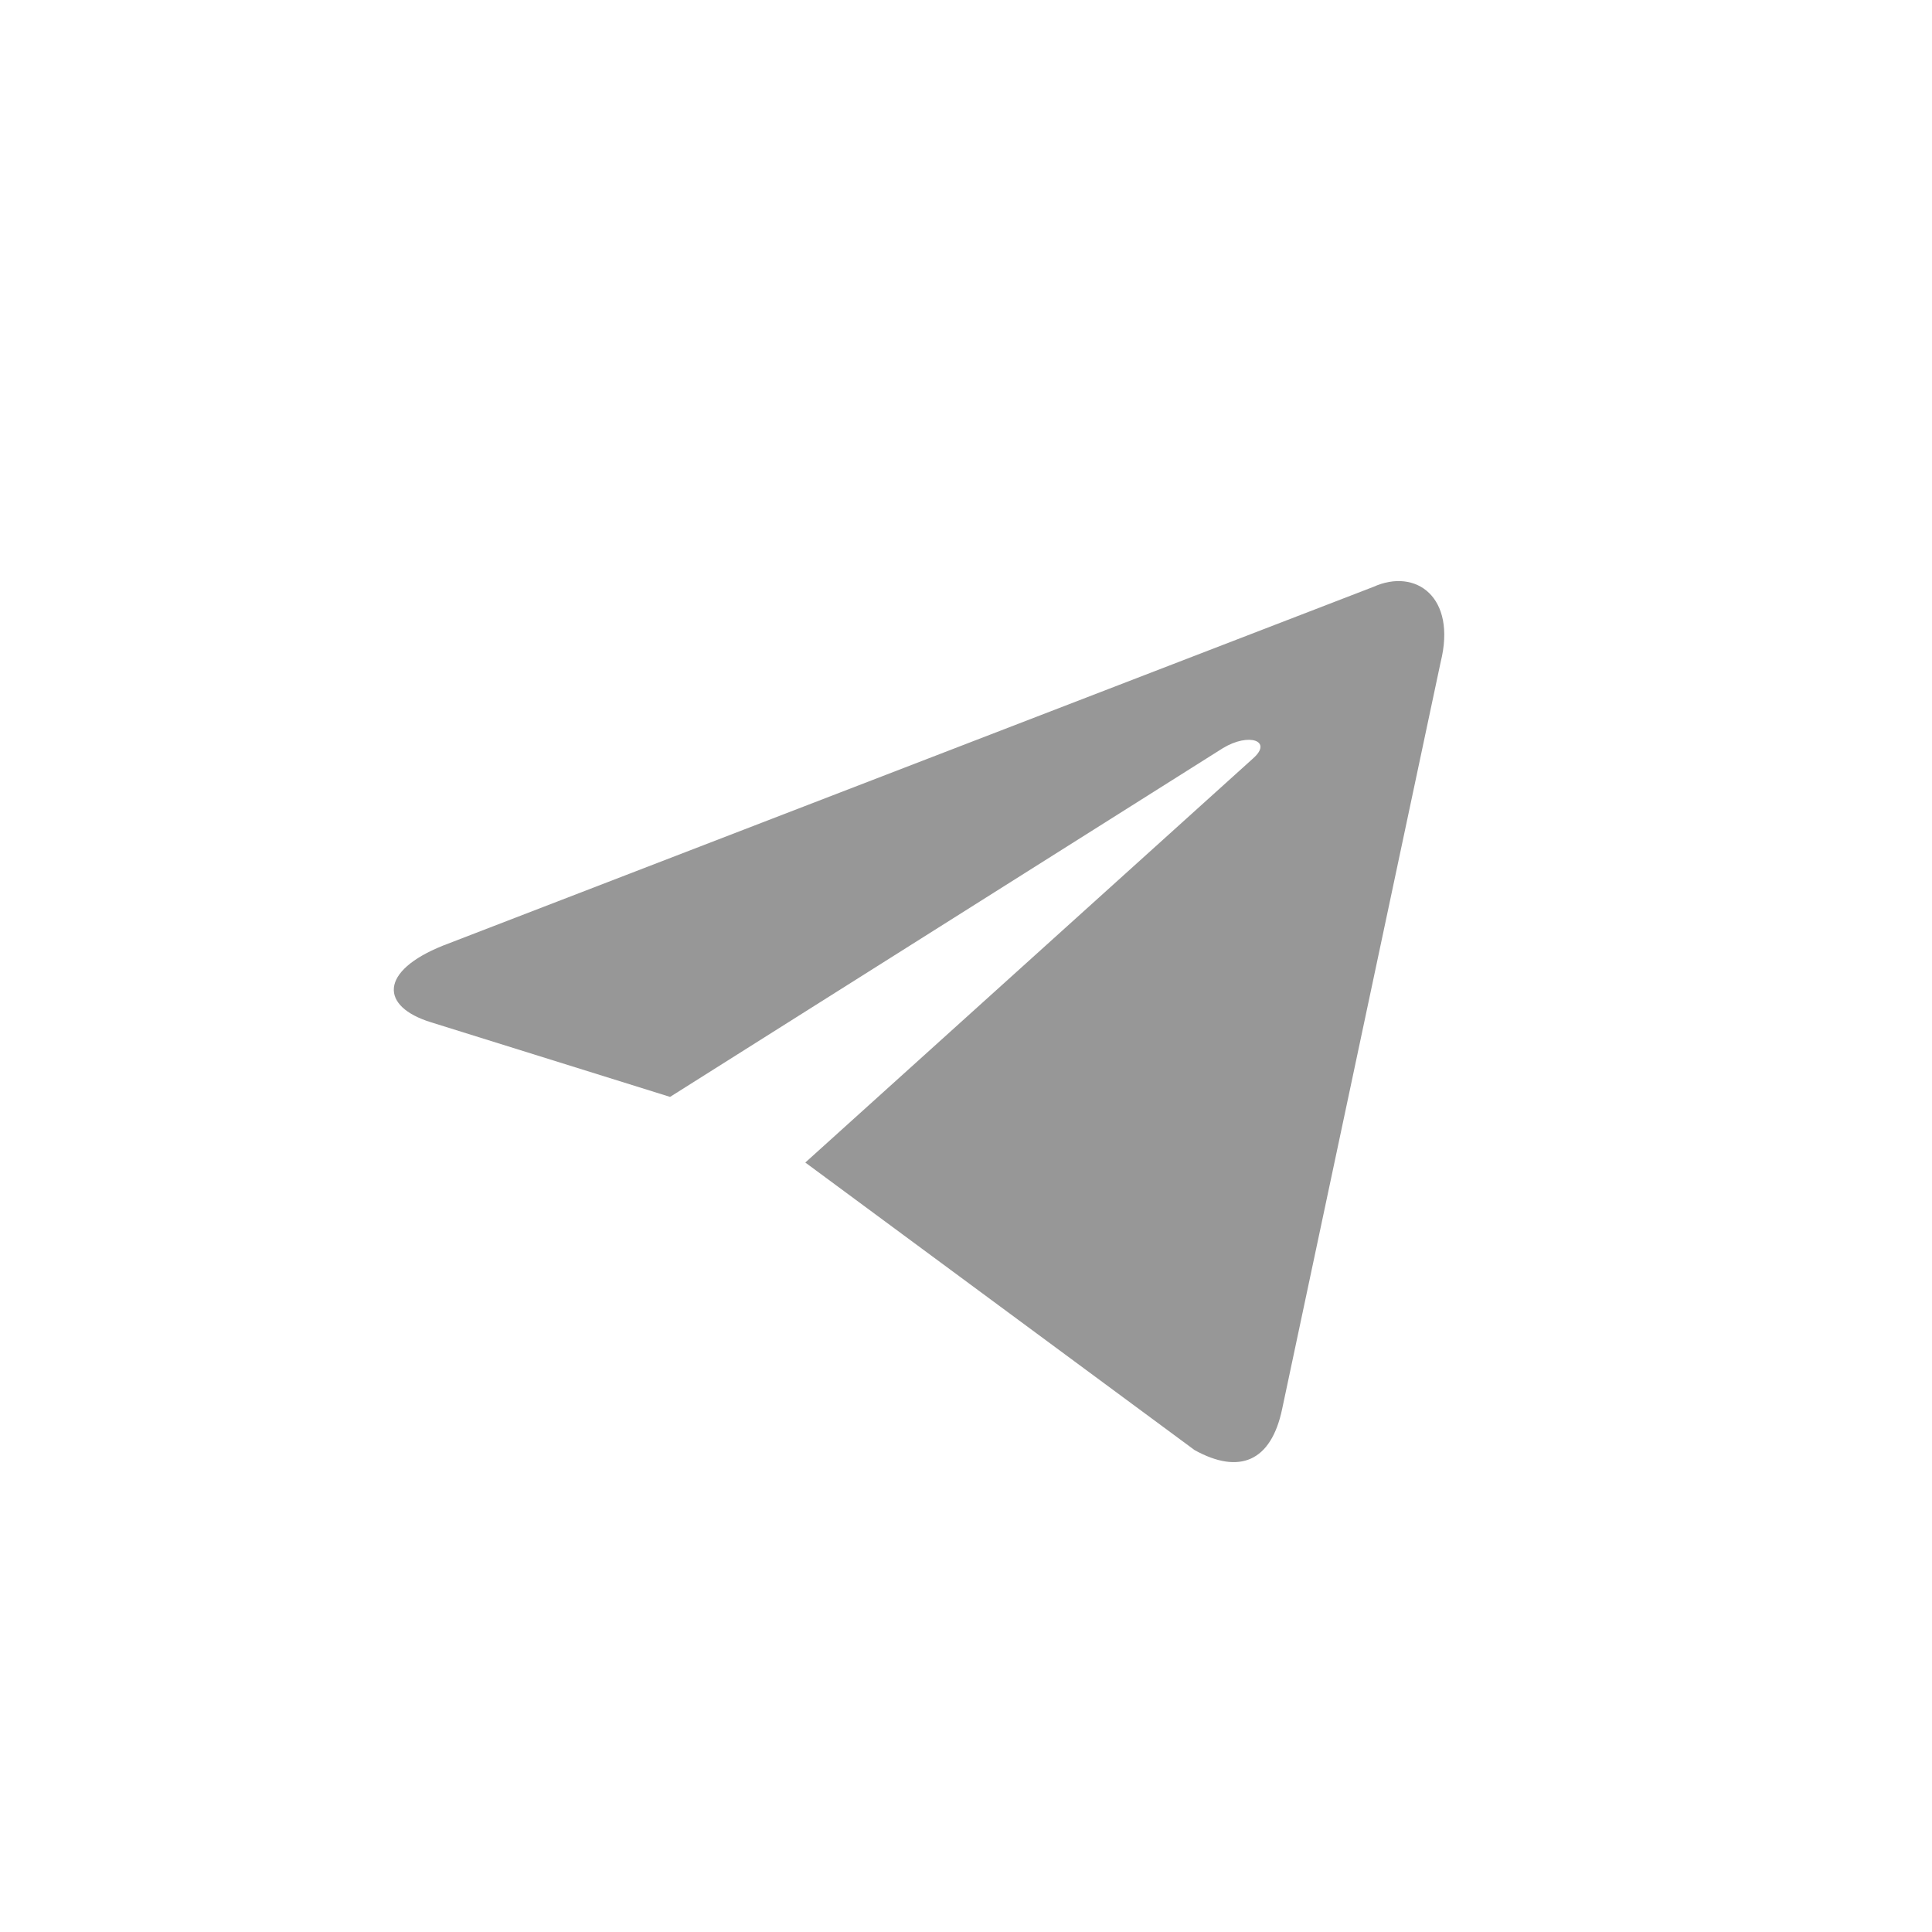 <svg width="40" height="40" viewBox="0 0 40 40" fill="none" xmlns="http://www.w3.org/2000/svg">
<path d="M16.673 24.069L24.733 30.023C25.653 30.531 26.317 30.268 26.546 29.169L29.827 13.709C30.163 12.362 29.313 11.752 28.433 12.151L9.169 19.579C7.854 20.107 7.861 20.84 8.929 21.167L13.873 22.71L25.318 15.49C25.858 15.162 26.354 15.338 25.947 15.699" fill="#979797"/>
</svg>
